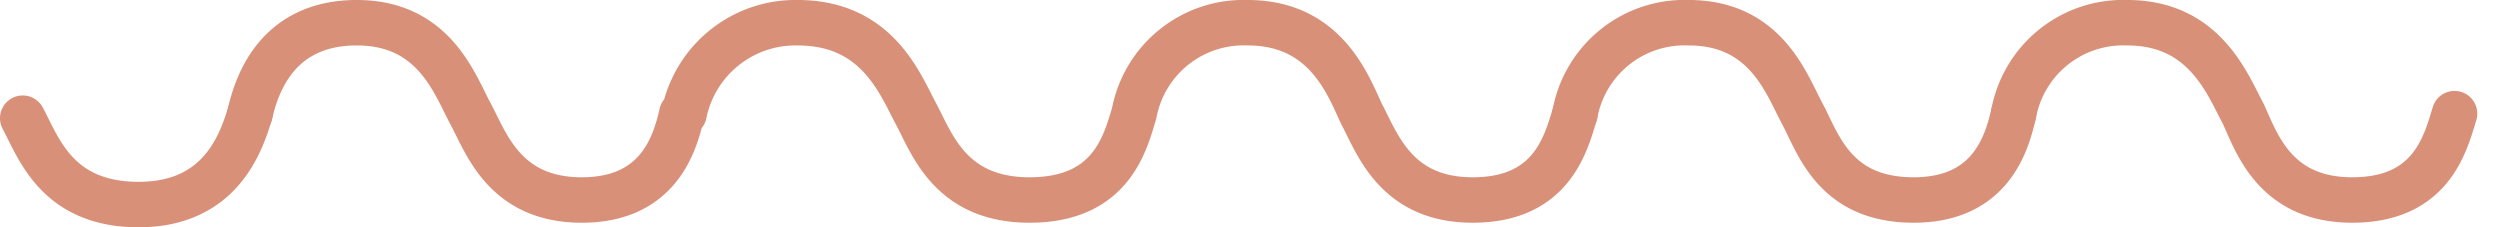 <svg width="110" height="10" fill="none" xmlns="http://www.w3.org/2000/svg"><path d="M30 5c-.3 1.3-1 3.8-4.4 3.8-3.4 0-4.2-2.5-4.9-3.8-.7-1.3-1.6-4-5-4-3.5 0-4.4 2.7-4.7 4M108 5c-.4 1.3-1 3.8-4.5 3.8-3.4 0-4.2-2.5-4.8-3.8-.7-1.3-1.7-4-5.1-4a4.9 4.9 0 0 0-5 4M69.3 5c-.4 1.3-1 3.8-4.5 3.8-3.4 0-4.2-2.5-4.9-3.8-.6-1.3-1.6-4-5-4a4.9 4.9 0 0 0-5 4M49.9 5c-.4 1.3-1 3.8-4.6 3.8-3.5 0-4.3-2.5-5-3.8-.7-1.3-1.7-4-5.2-4a5 5 0 0 0-5 4" stroke="#D99079" stroke-width="2" stroke-linecap="round" stroke-linejoin="round"/><path d="M88.6 5c-.3 1.3-1 3.8-4.4 3.8-3.5 0-4.2-2.5-4.9-3.8-.7-1.3-1.6-4-5-4a4.9 4.9 0 0 0-5 4M11 5c-.4 1.3-1.3 4-4.9 4C2.5 9 1.7 6.5 1 5.2" stroke="#D99079" stroke-width="2" stroke-linecap="round" stroke-linejoin="round"/></svg>